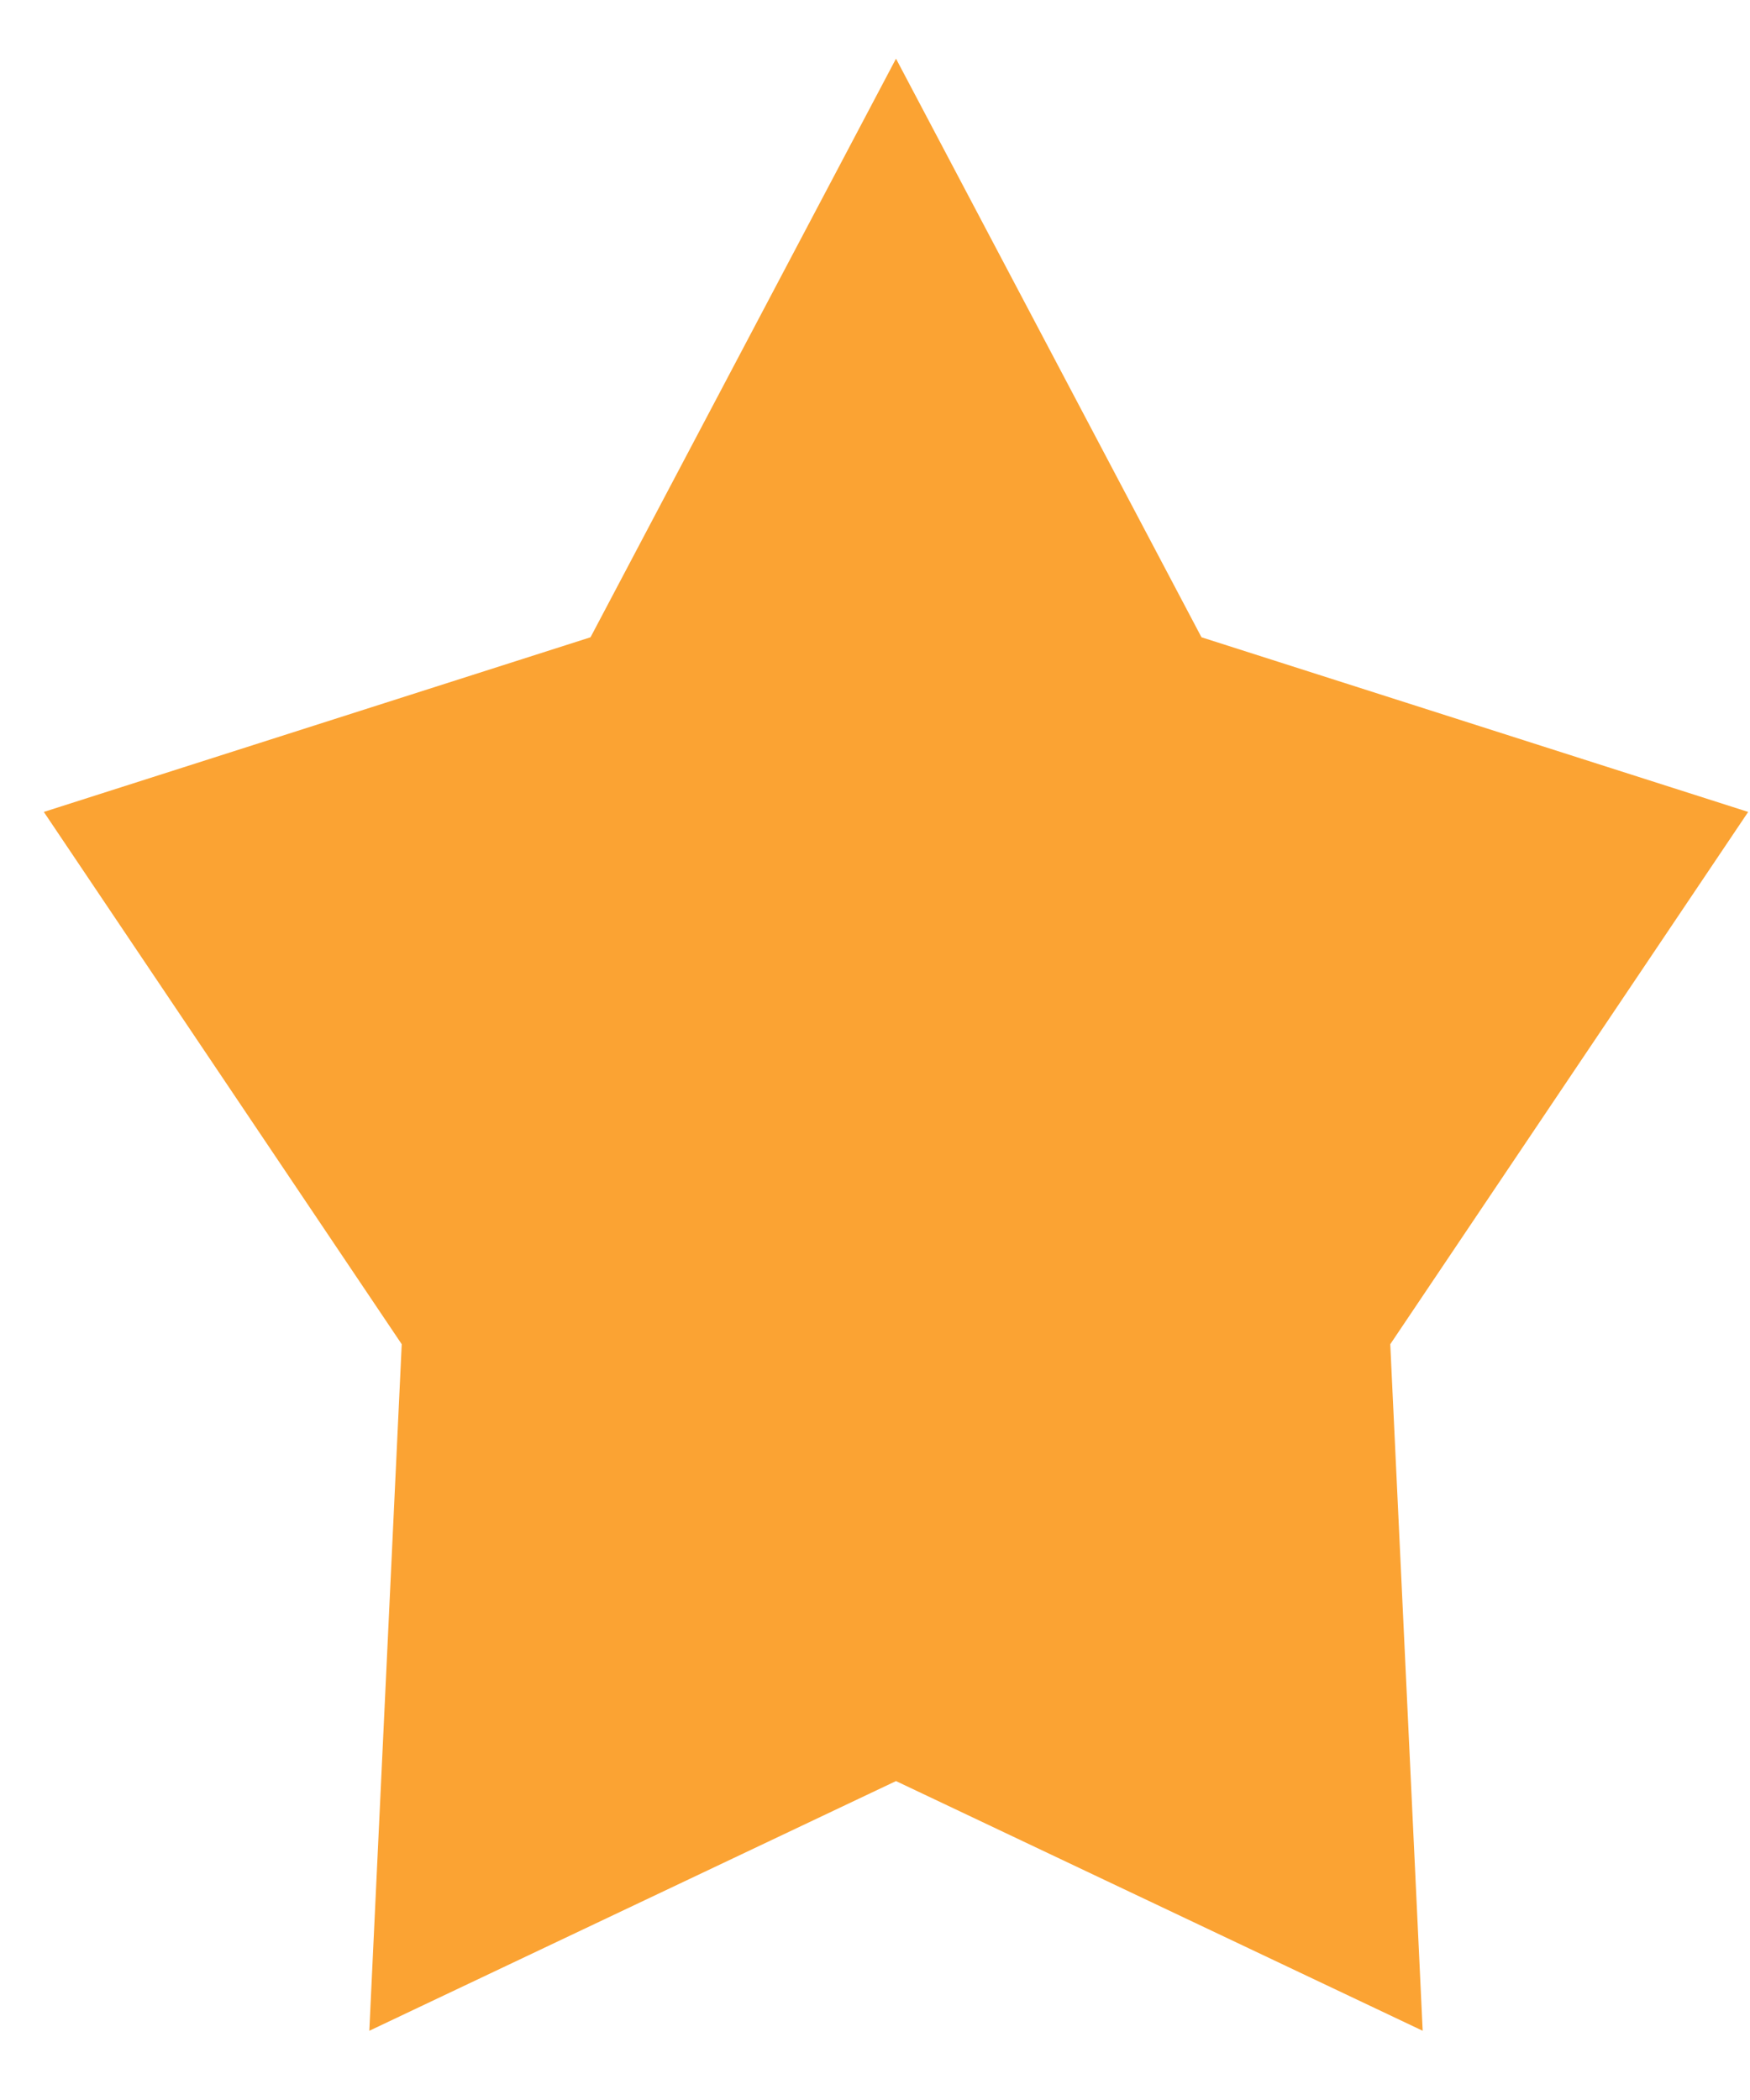 <?xml version="1.0" encoding="UTF-8" standalone="no"?><svg width='25' height='30' viewBox='0 0 25 30' fill='none' xmlns='http://www.w3.org/2000/svg'>
<path d='M12.8 0.838L17.164 9.104L24.974 11.599L19.861 19.203L20.324 29.011L12.8 25.444L5.276 29.011L5.739 19.203L0.626 11.599L8.436 9.104L12.8 0.838Z' fill='#FBA333'/>
</svg>
